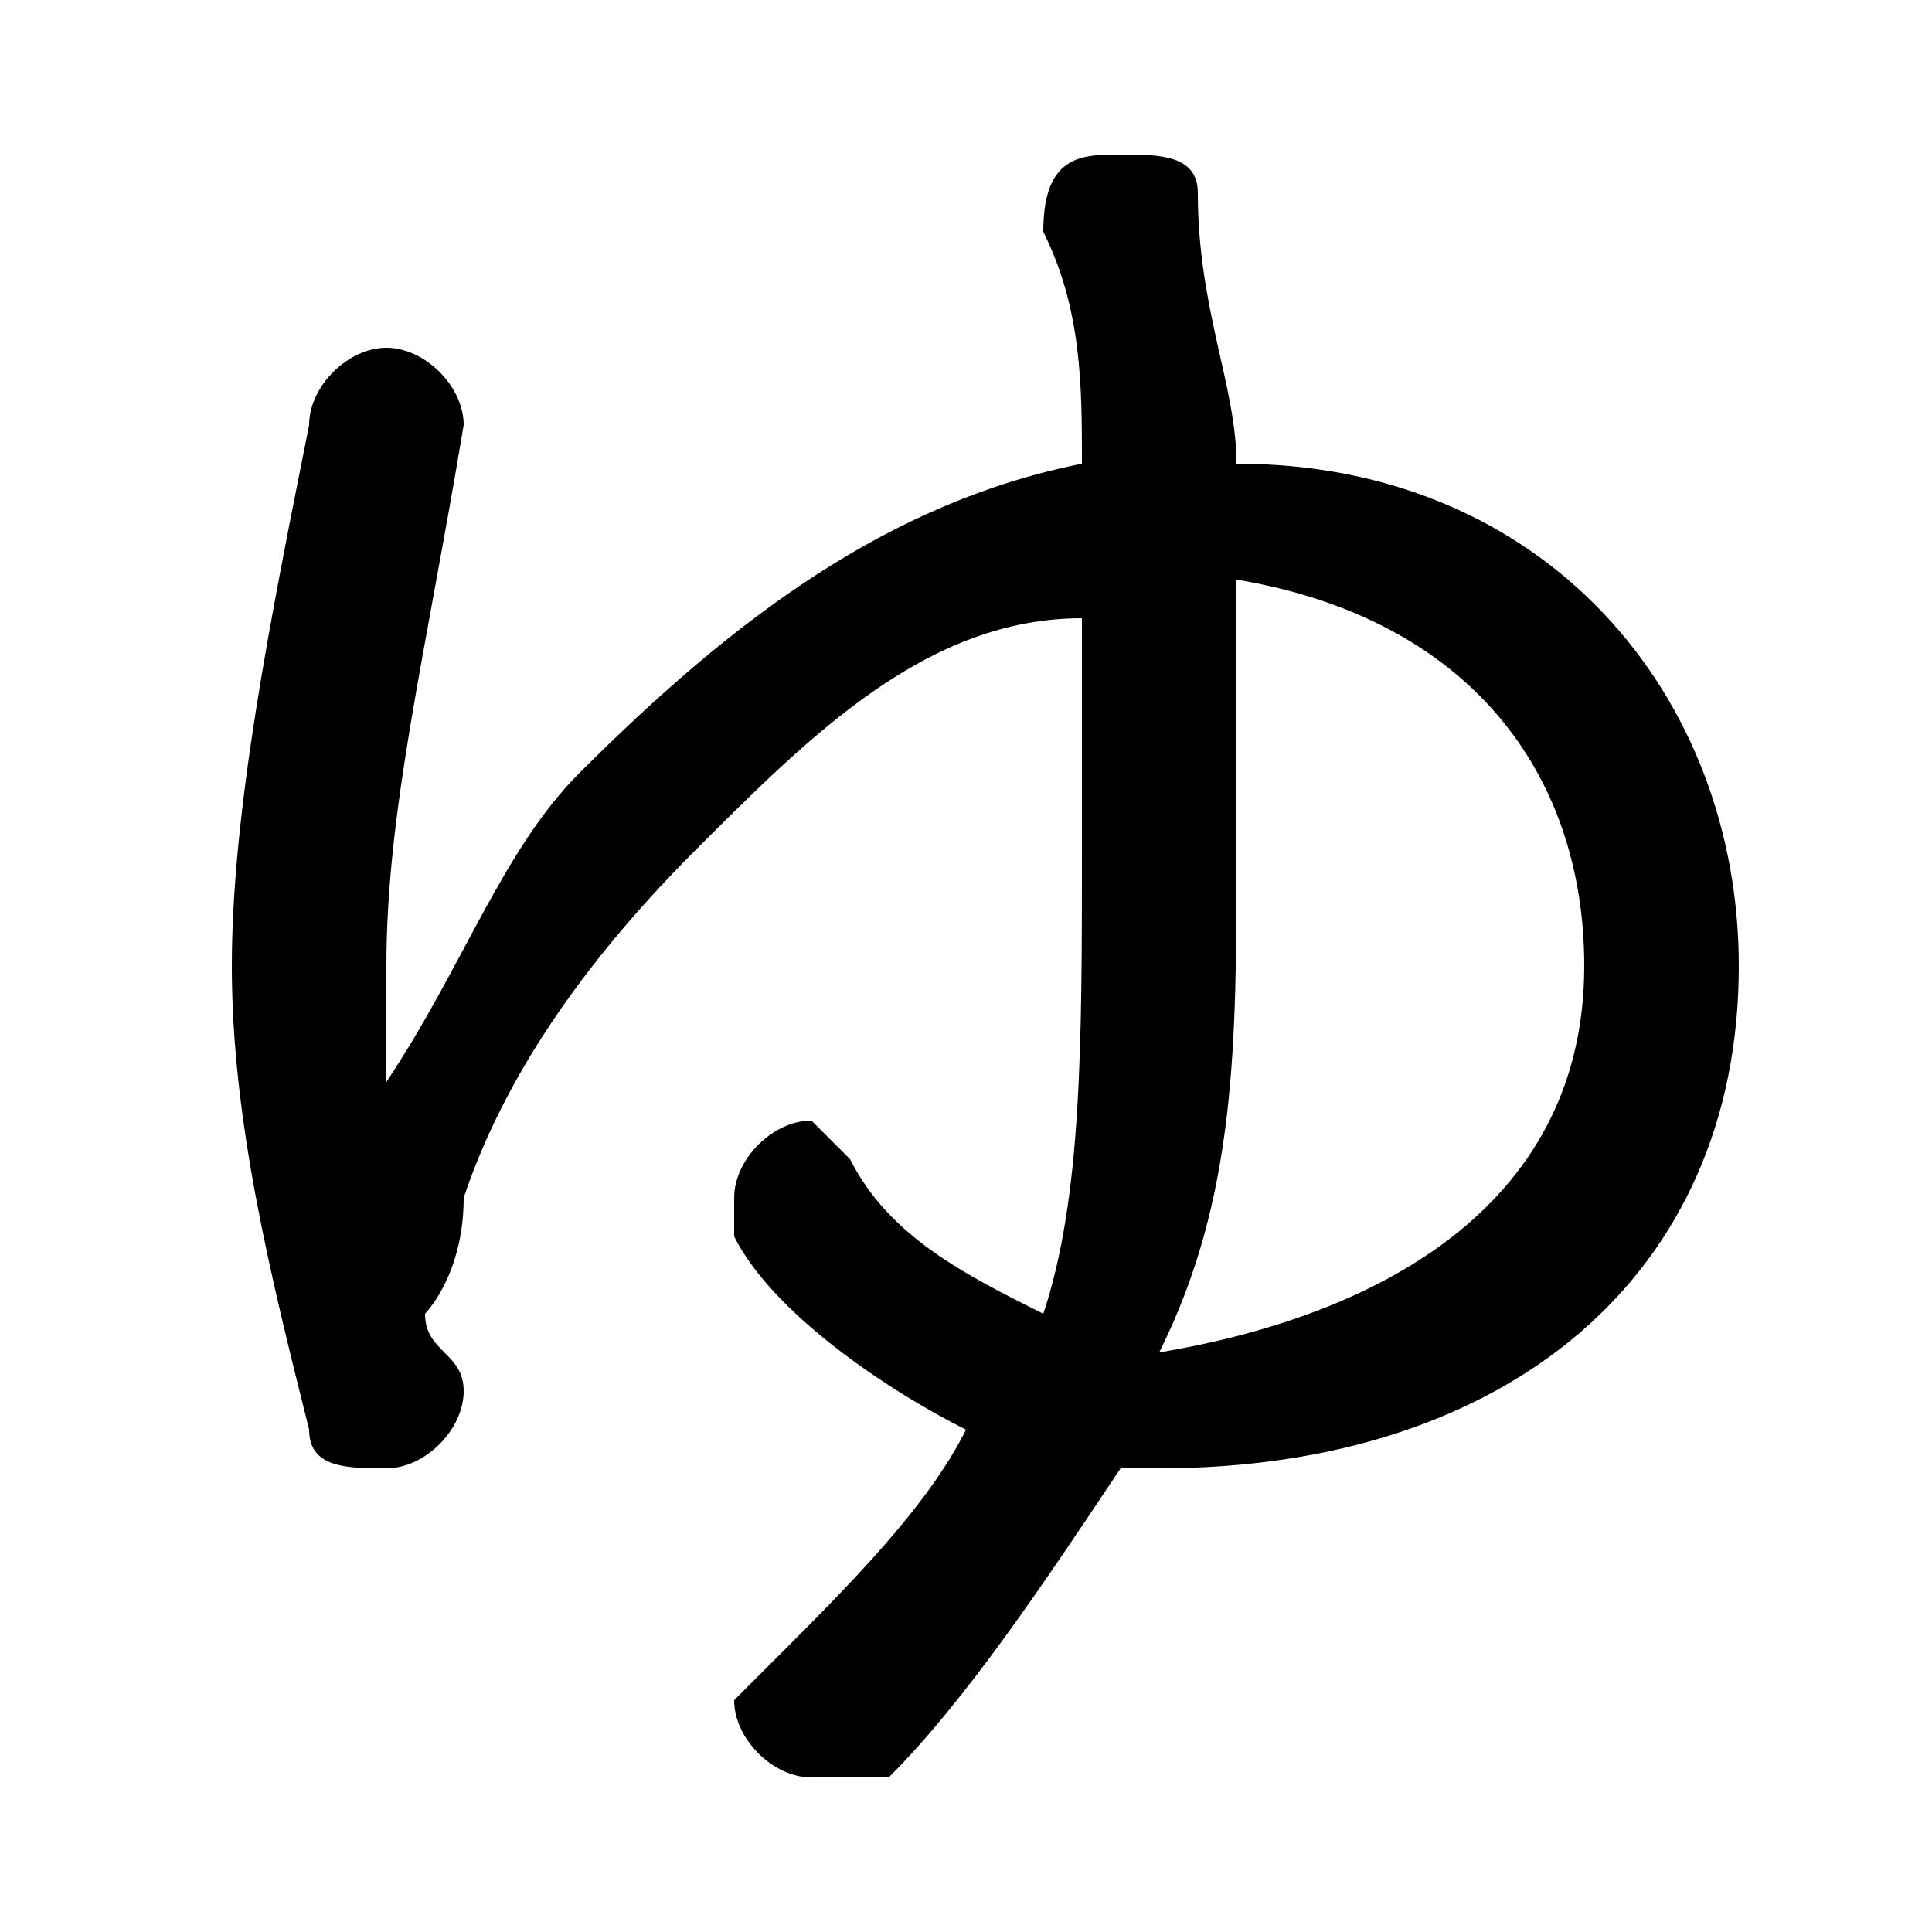 <svg xmlns="http://www.w3.org/2000/svg" viewBox="0 -44.0 50.0 50.0">
    <rect x="0" y="-44.0" width="50.0" height="50.0" fill="#808080" stroke="none"/>
    <g transform="scale(1, -1)">
        <!-- ボディの枠 -->
        <rect x="0" y="-6.0" width="50.0" height="50.0"
            stroke="white" fill="white"/>
        <!-- グリフ座標系の原点 -->
        <circle cx="0" cy="0" r="5" fill="white"/>
        <!-- グリフのアウトライン -->
        <g style="fill:black;stroke:#000000;stroke-width:0;stroke-linecap:round;stroke-linejoin:round;">
        <path d="M 10.0 16.0 C 10.0 17.0 10.0 18.0 10.0 19.0 C 10.0 23.0 11.0 27.0 12.0 33.0 C 12.0 34.0 11.0 35.0 10.0 35.0 C 9.0 35.0 8.0 34.0 8.0 33.0 C 7.0 28.0 6.0 23.0 6.0 19.0 C 6.0 15.0 7.0 11.0 8.0 7.0 C 8.0 6.0 9.0 6.0 10.0 6.0 C 11.0 6.0 12.0 7.0 12.0 8.0 C 12.0 9.0 11.0 9.0 11.0 10.0 C 11.0 10.0 12.0 11.0 12.0 13.0 C 13.0 16.0 15.0 19.0 18.0 22.0 C 21.0 25.0 24.0 28.0 28.0 28.0 C 28.0 26.0 28.0 24.0 28.0 22.0 C 28.0 17.0 28.0 13.0 27.0 10.0 C 25.0 11.0 23.0 12.0 22.0 14.0 C 22.0 14.0 21.0 15.0 21.0 15.0 C 20.0 15.0 19.0 14.0 19.0 13.0 C 19.0 13.0 19.0 13.0 19.0 12.0 C 20.0 10.0 23.0 8.0 25.0 7.0 C 24.0 5.0 22.0 3.0 20.0 1.0 C 20.0 1.0 19.0 0.0 19.0 -0.0 C 19.0 -1.0 20.0 -2.0 21.0 -2.0 C 22.0 -2.0 22.0 -2.0 23.0 -2.0 C 25.0 0.0 27.0 3.0 29.0 6.0 C 29.0 6.0 30.0 6.0 30.0 6.0 C 39.0 6.0 45.0 11.0 45.0 19.0 C 45.0 26.0 40.0 32.0 32.0 32.0 C 32.0 34.0 31.0 36.0 31.0 39.0 C 31.0 40.0 30.0 40.0 29.0 40.0 C 28.0 40.0 27.0 40.0 27.0 38.0 C 28.0 36.0 28.0 34.0 28.0 32.0 C 23.0 31.0 19.0 28.0 15.0 24.0 C 13.0 22.0 12.0 19.0 10.0 16.0 Z M 32.0 29.0 C 38.0 28.0 41.0 24.0 41.0 19.0 C 41.0 13.0 36.0 10.0 30.0 9.0 C 32.0 13.0 32.0 17.0 32.0 22.0 C 32.0 24.0 32.0 26.0 32.0 29.0 Z"/>
    </g>
    </g>
</svg>
